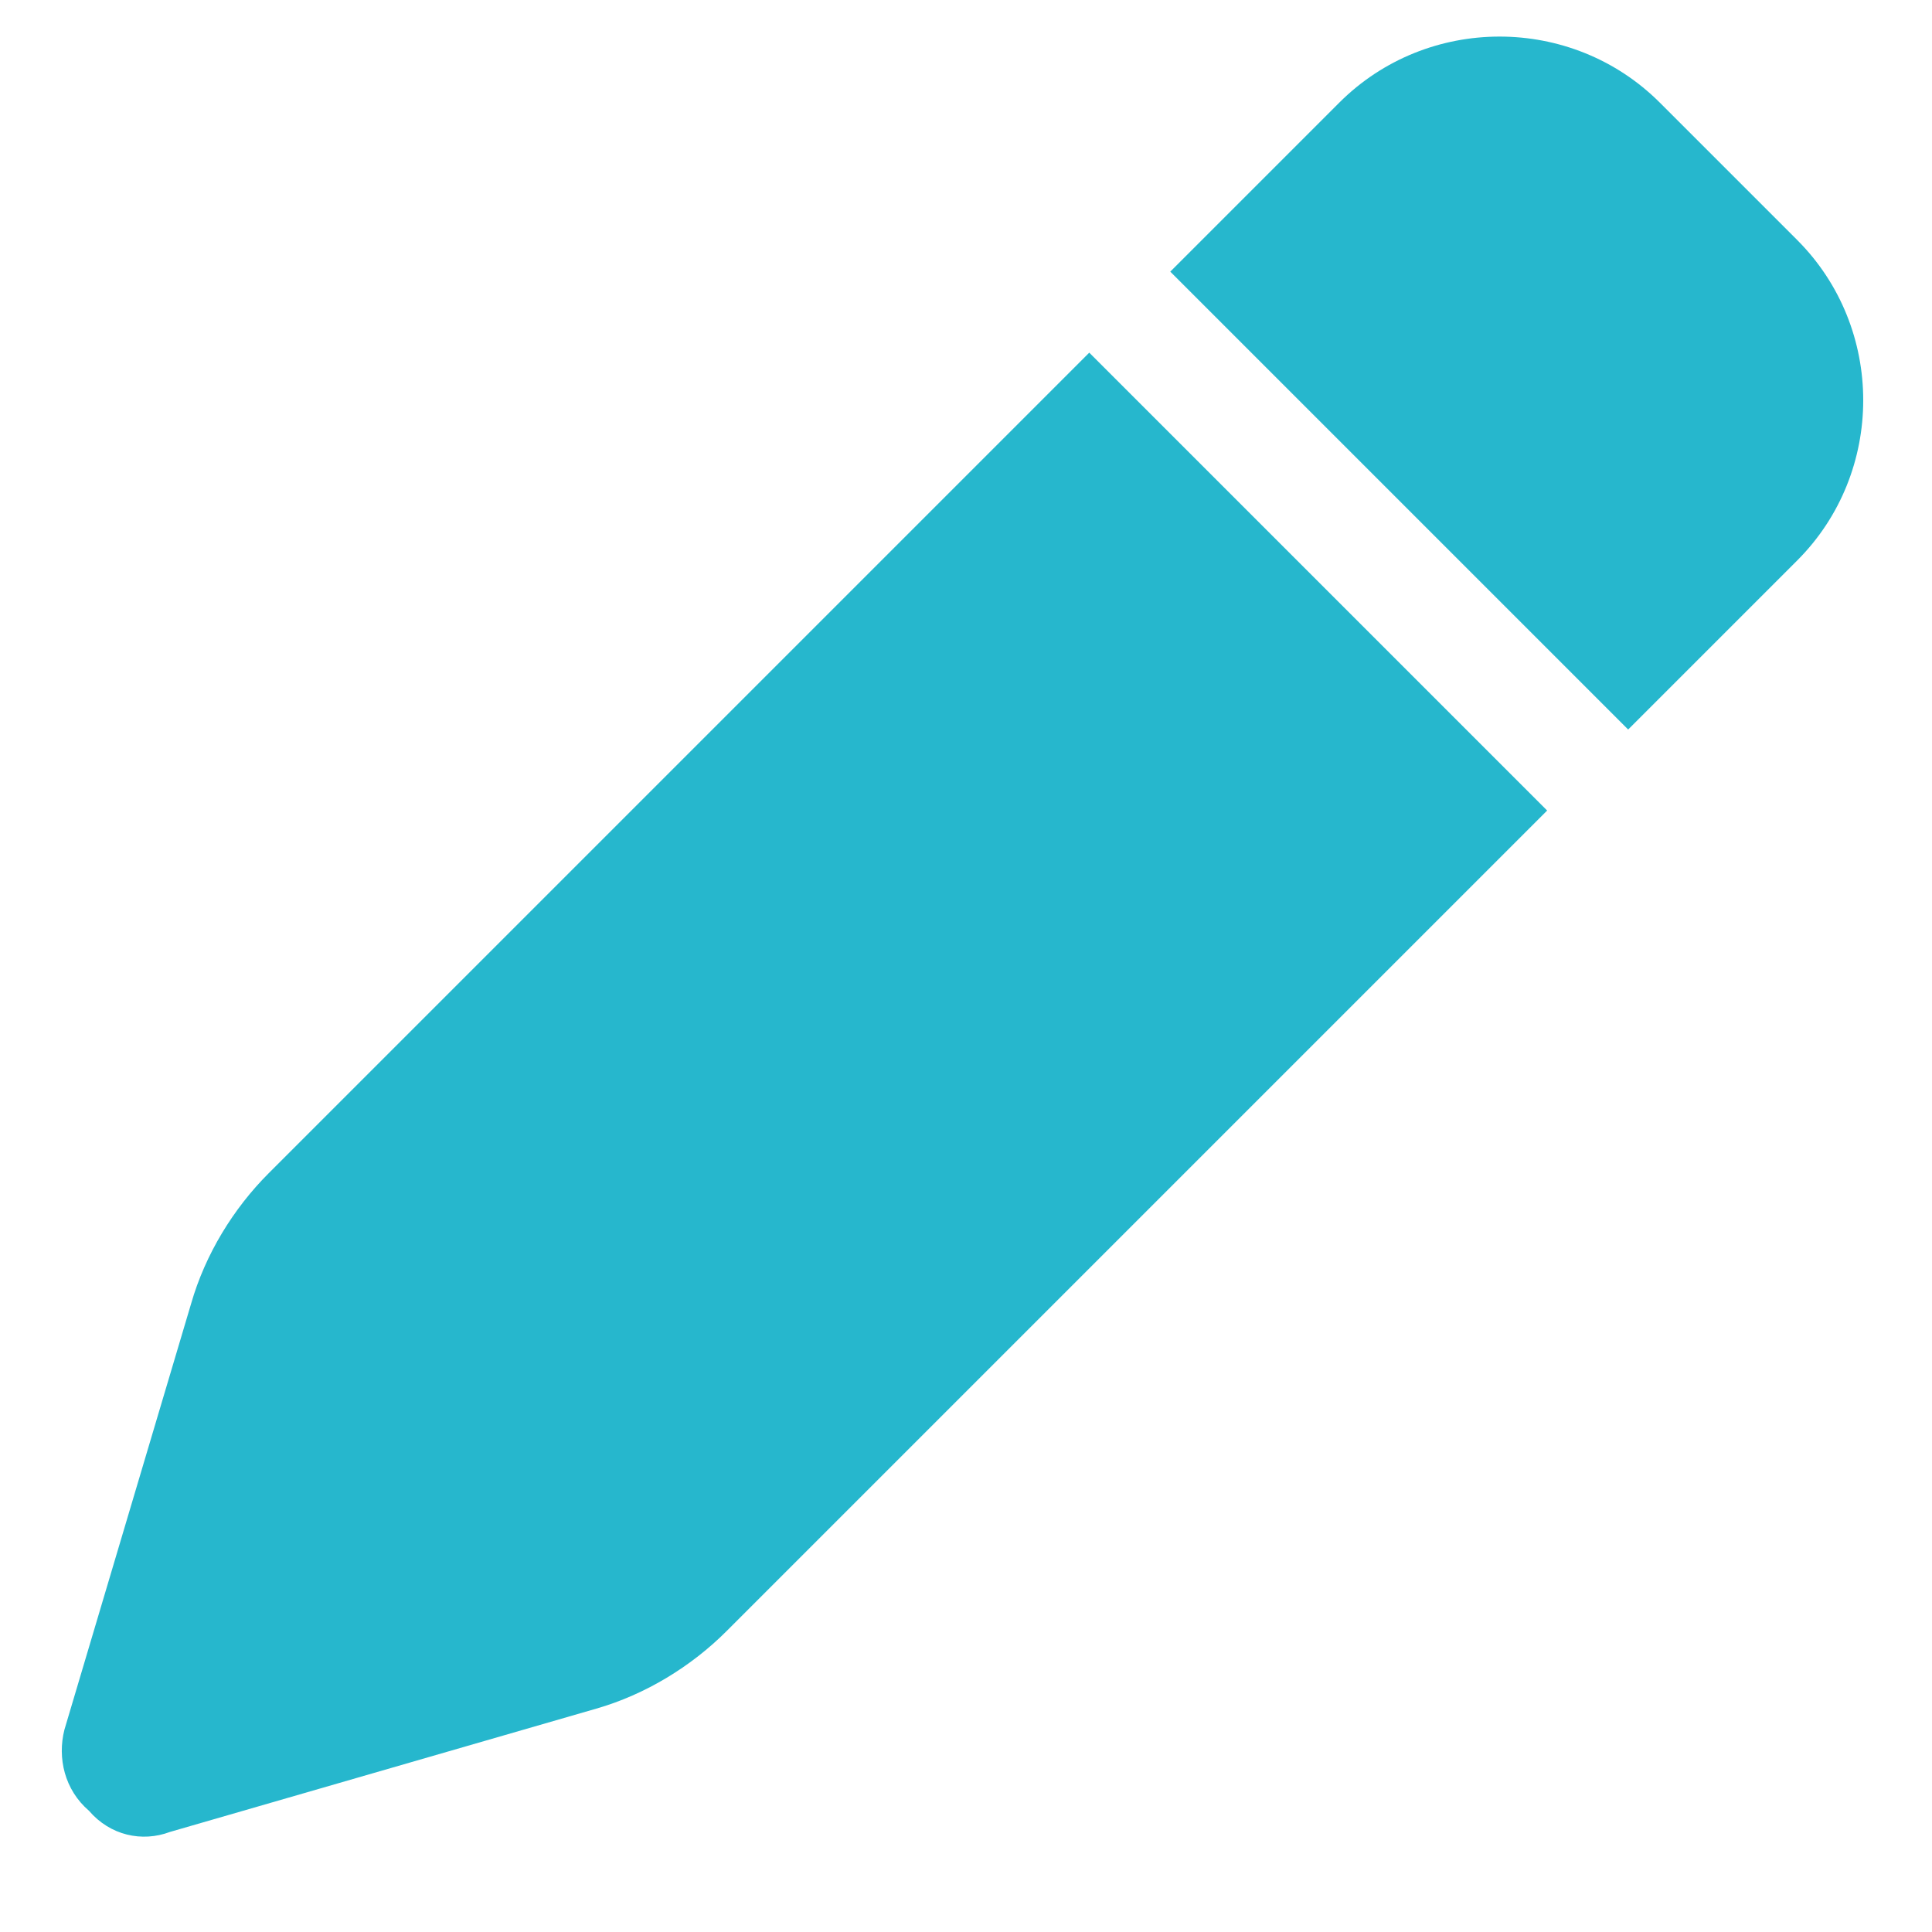 <svg width="15" height="15" viewBox="0 0 15 15" fill="none" xmlns="http://www.w3.org/2000/svg">
<path d="M10.398 0.797C11.082 0.113 12.203 0.113 12.887 0.797L13.953 1.863C14.637 2.547 14.637 3.668 13.953 4.352L12.641 5.664L9.086 2.109L10.398 0.797ZM12.012 6.293L5.641 12.664C5.367 12.938 5.012 13.156 4.629 13.266L1.32 14.223C1.102 14.305 0.855 14.25 0.691 14.059C0.5 13.895 0.445 13.648 0.5 13.43L1.484 10.121C1.594 9.738 1.812 9.383 2.086 9.109L8.457 2.738L12.012 6.293Z" fill="#26B7CD"/>
</svg>
